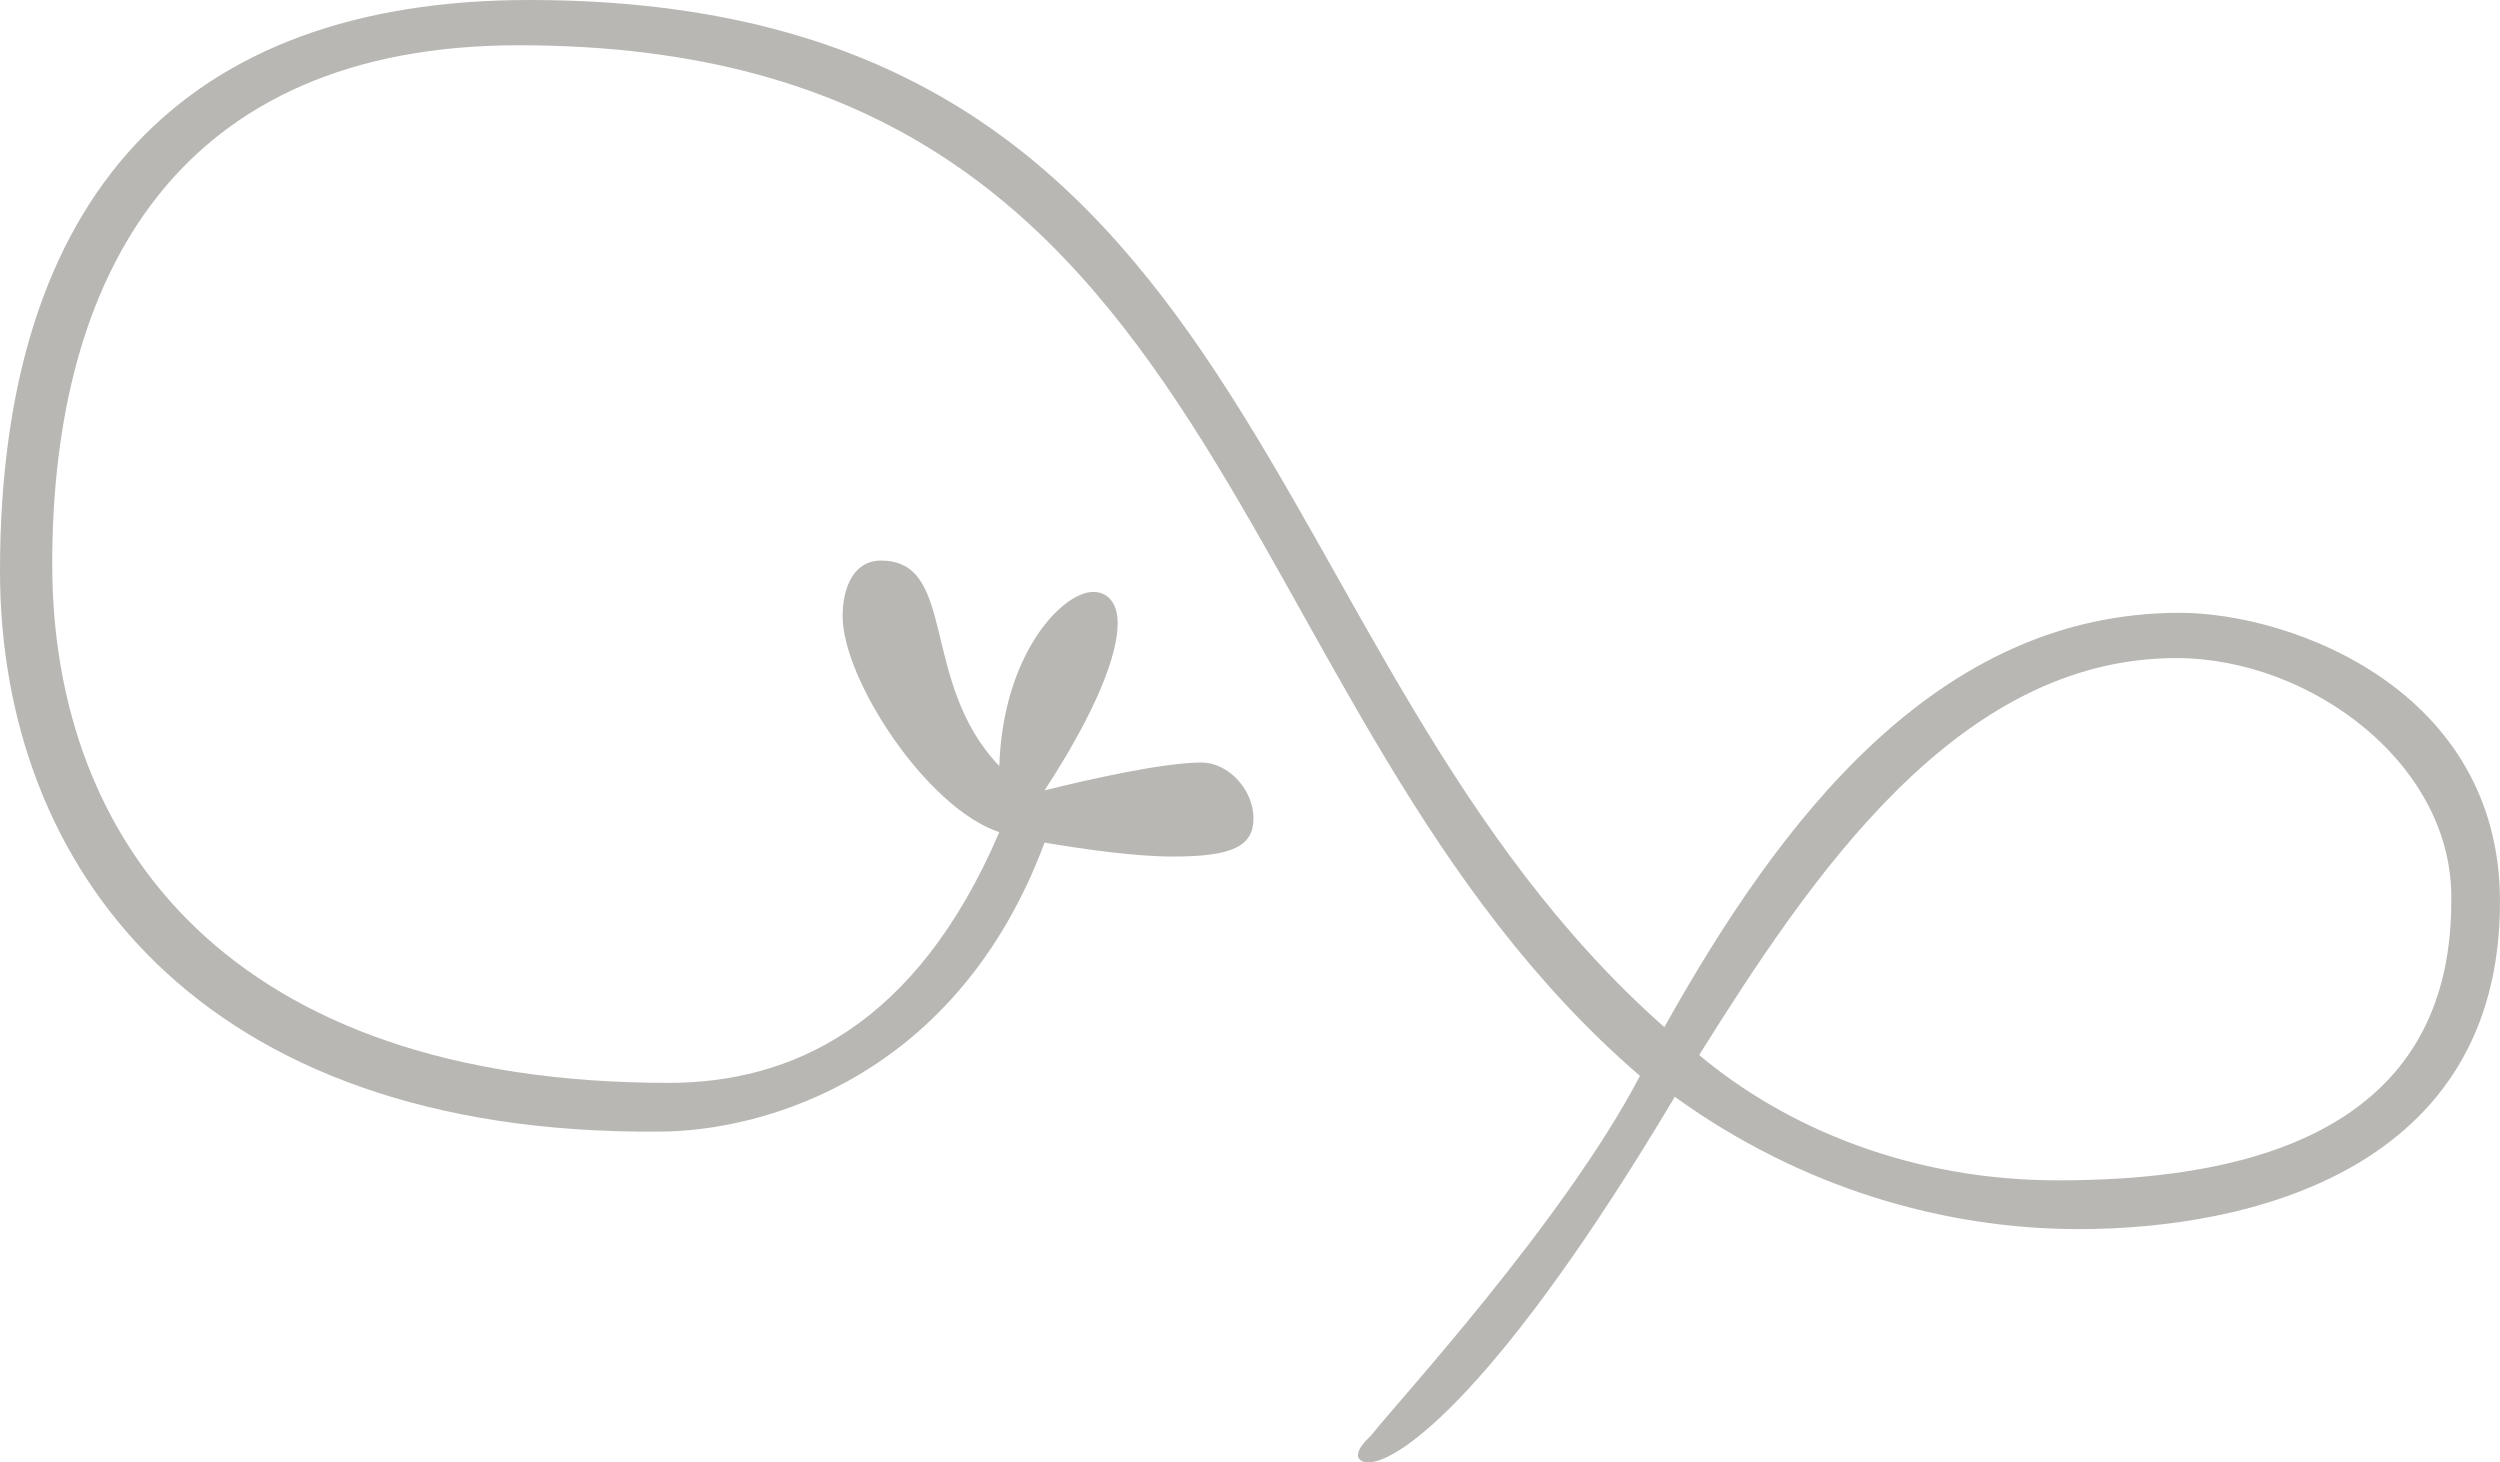 <?xml version="1.0" encoding="utf-8"?>
<!-- Generator: Adobe Illustrator 18.0.0, SVG Export Plug-In . SVG Version: 6.00 Build 0)  -->
<!DOCTYPE svg PUBLIC "-//W3C//DTD SVG 1.1//EN" "http://www.w3.org/Graphics/SVG/1.1/DTD/svg11.dtd">
<svg version="1.1" id="Layer_1" xmlns="http://www.w3.org/2000/svg" xmlns:xlink="http://www.w3.org/1999/xlink" x="0px" y="0px"
	 width="71.8px" height="42px" viewBox="0 0 71.8 42" enable-background="new 0 0 71.8 42" xml:space="preserve">
<g>
	<path fill="#B8B7B3" d="M39.3,42c-0.2,0-0.3-0.1-0.3-0.2c0-0.2,0.2-0.4,0.4-0.6c0.7-0.9,5.5-6.1,7.7-10.3
		C34.8,20.3,35.7,1.3,14.9,1.3C5.1,1.3,1.5,7.9,1.5,16.2c0,8,5.1,14.9,17.7,14.9c3.5,0,7.1-1.6,9.5-7.2c-2.1-0.7-4.5-4.4-4.5-6.2
		c0-0.8,0.3-1.6,1.1-1.6c2.2,0,1.1,3.5,3.4,5.9c0.1-3.2,1.8-5,2.7-5c0.4,0,0.7,0.3,0.7,0.9c0,0.9-0.6,2.5-2.1,4.8
		c1.2-0.3,3.4-0.8,4.5-0.8c0.8,0,1.5,0.8,1.5,1.6c0,0.8-0.6,1.1-2.3,1.1c-1.1,0-2.5-0.2-3.7-0.4c-2.5,6.7-8,8.3-11.1,8.3
		C5.7,32.6,0,24.9,0,16.4C0,5.6,5.3,0,15.2,0c21.3,0,20.5,18.8,32.6,29.5c3.3-5.9,7.8-11.9,14.8-11.9c3.2,0,9.2,2.2,9.2,8.3
		c0,7.7-7.2,9.4-12.1,9.4c-3.9,0-8-1.2-11.6-3.8C43.1,39.9,40.2,42,39.3,42z M62.5,18.9c-6.3,0-10.5,6.3-13.7,11.4
		c2.5,2.1,6.1,3.6,10.3,3.6c4.9,0,11.3-1.1,11.3-8C70.5,22,66.4,18.9,62.5,18.9z"/>
</g>
</svg>
